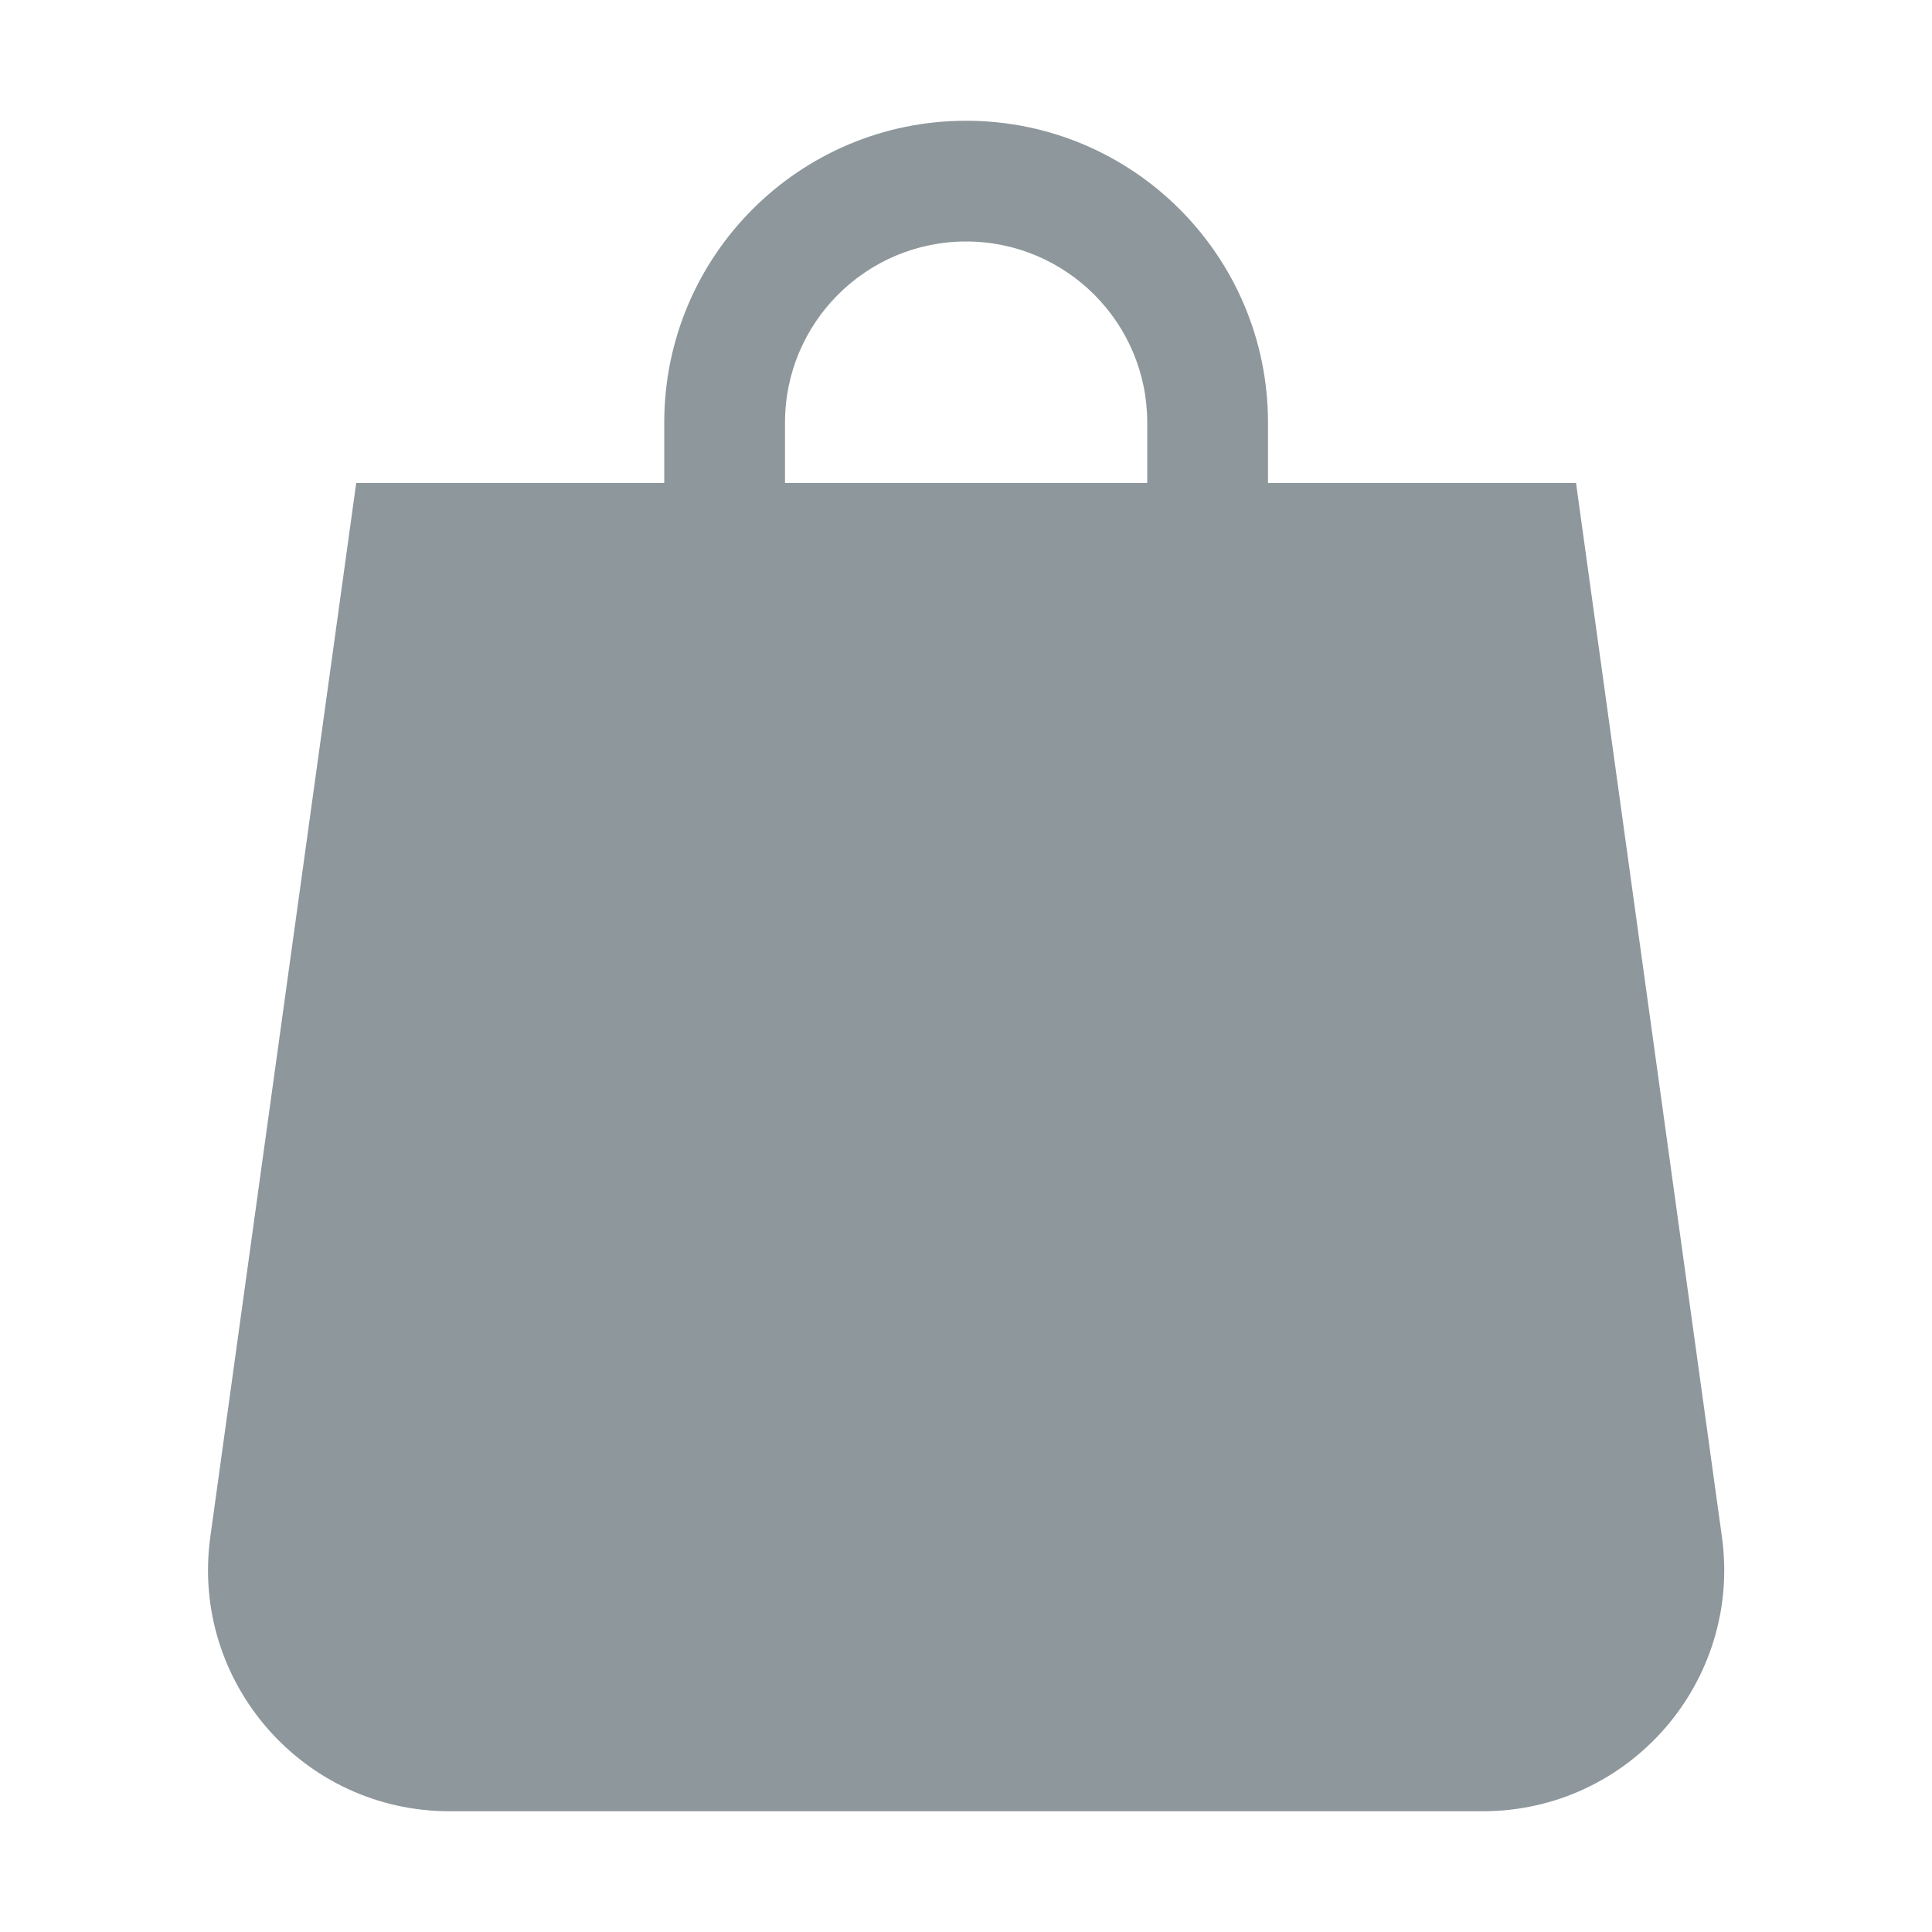 <svg width="16" height="16" viewBox="0 0 16 16" fill="none" xmlns="http://www.w3.org/2000/svg">
<path fill-rule="evenodd" clip-rule="evenodd" d="M8.001 1C6.62 1 5.501 2.119 5.501 3.5V4H2.95L1.742 12.726C1.575 13.928 2.509 15 3.723 15H12.279C13.493 15 14.427 13.928 14.26 12.726L13.052 4H10.501V3.5C10.501 2.119 9.382 1 8.001 1ZM9.501 4V3.5C9.501 2.672 8.829 2 8.001 2C7.173 2 6.501 2.672 6.501 3.5V4H9.501Z" fill="#8E979C"/>
</svg>
